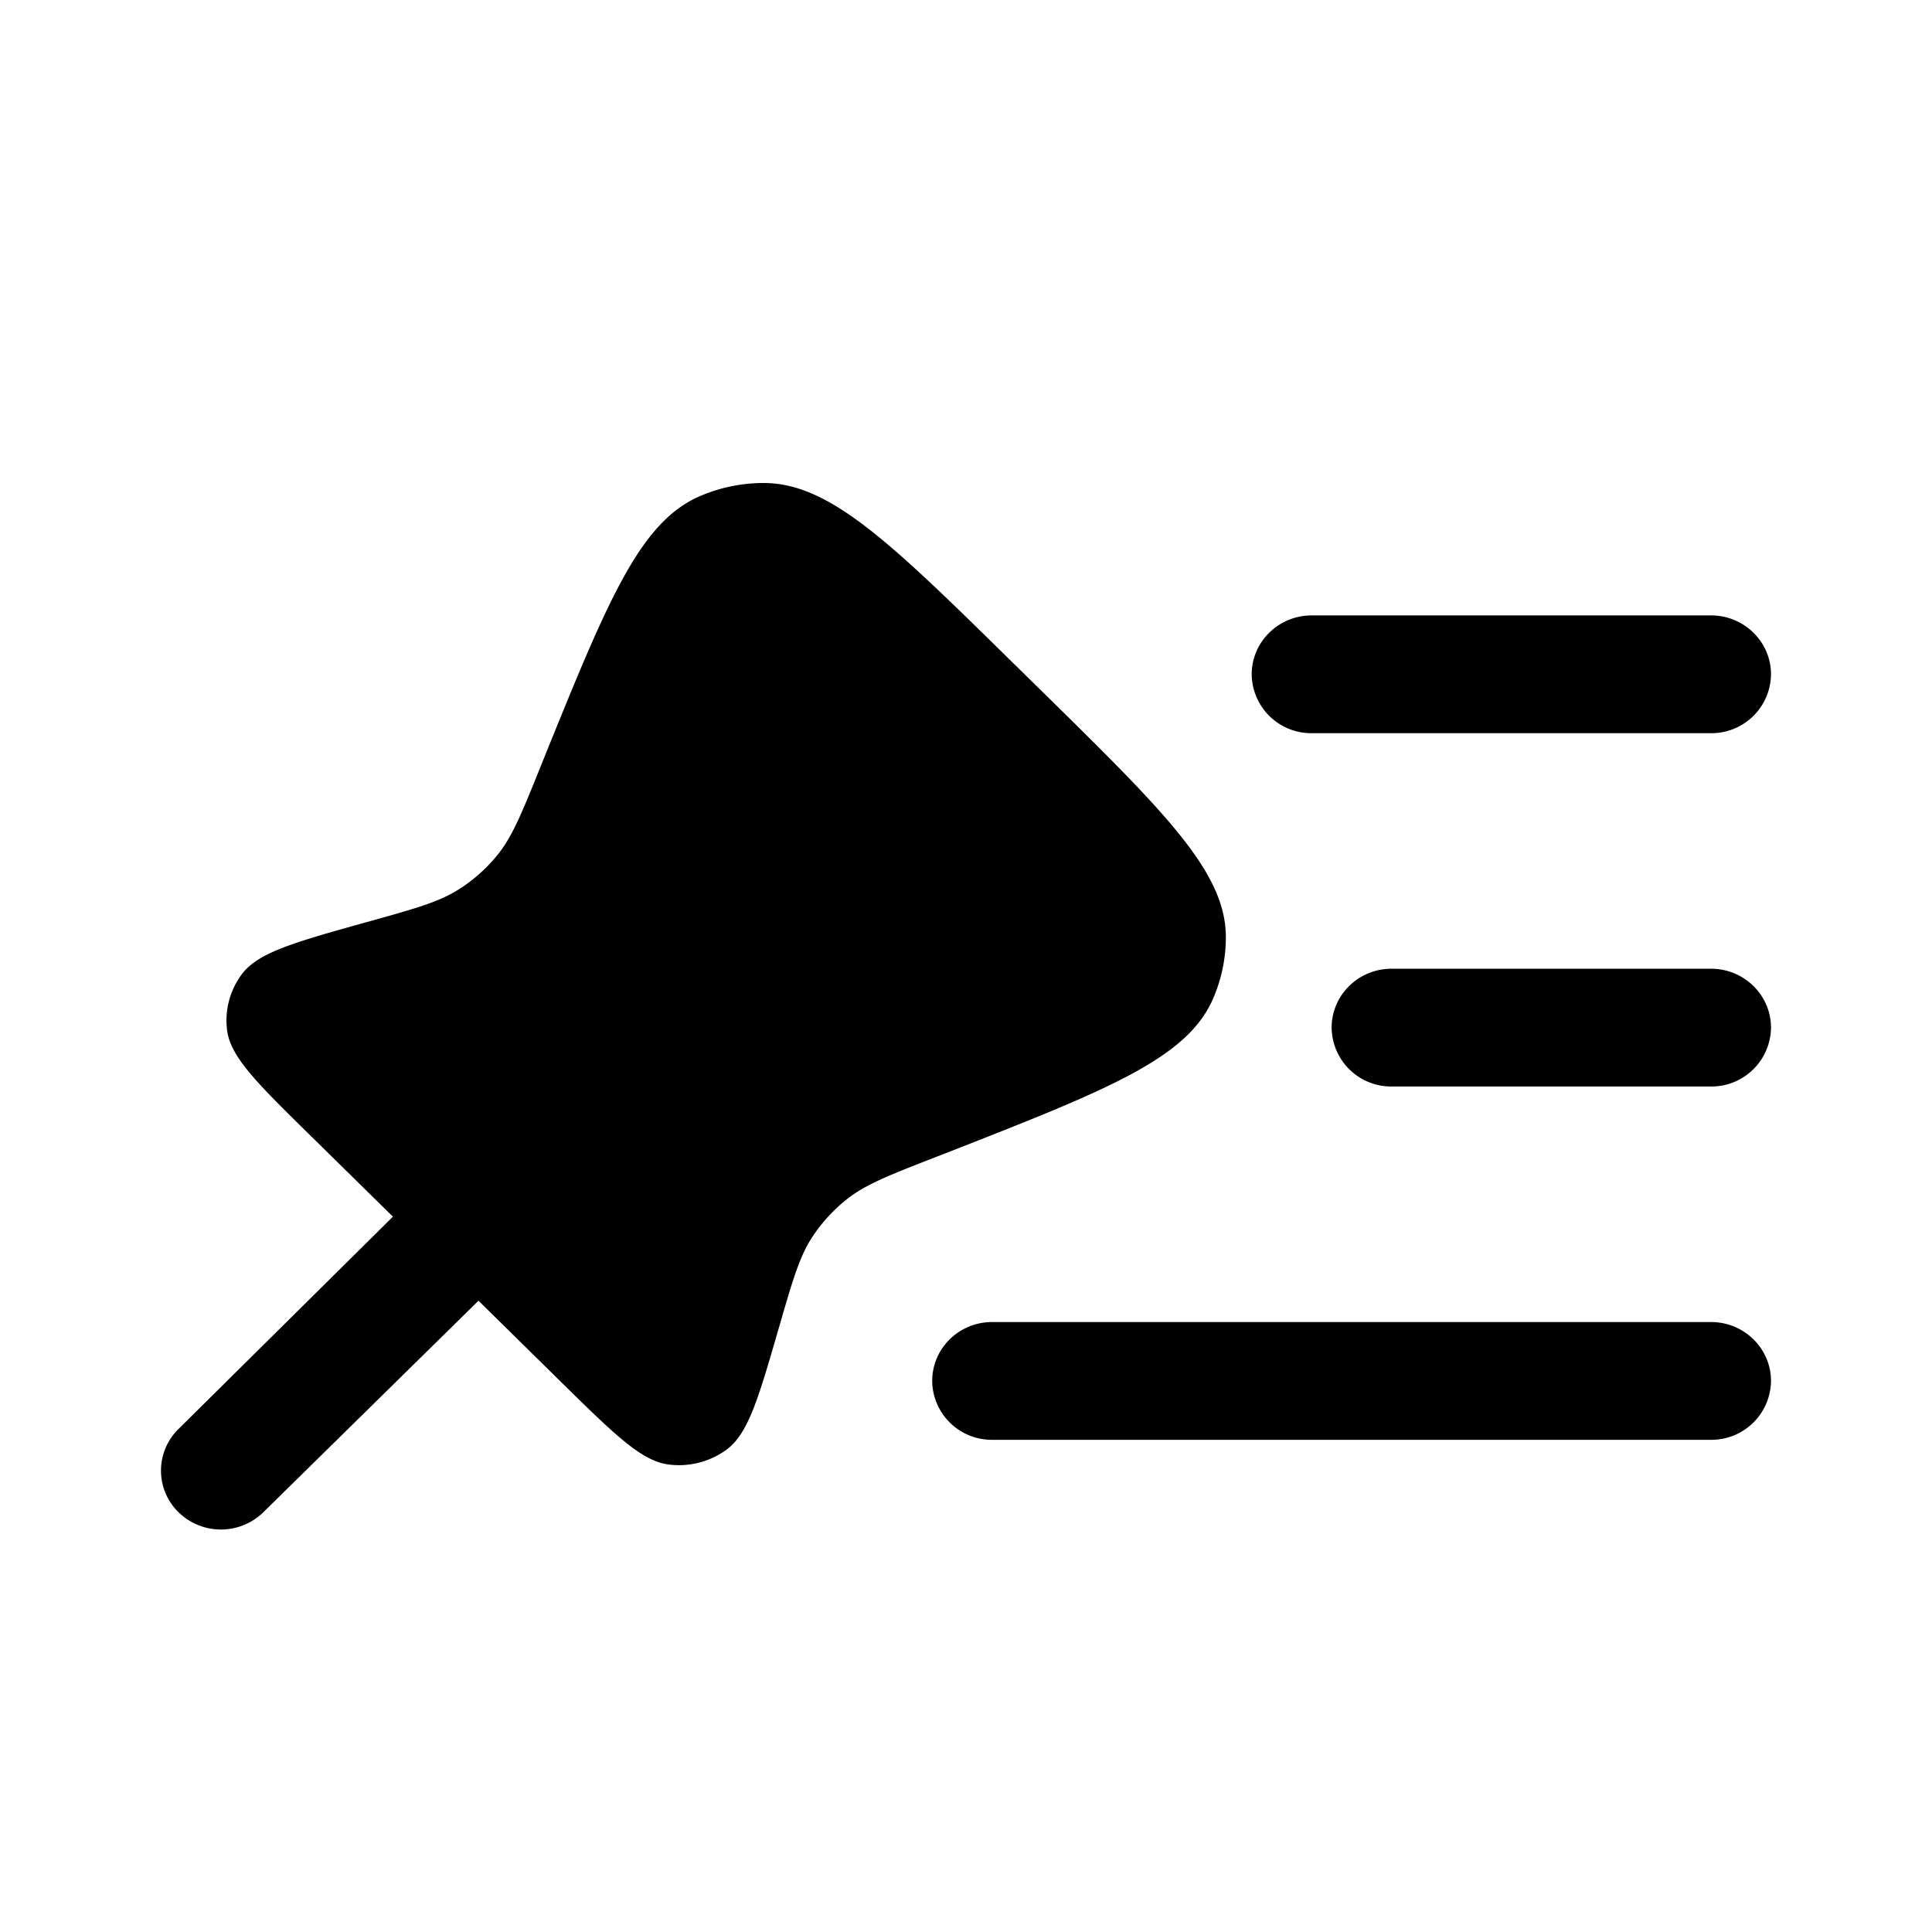 <svg xmlns="http://www.w3.org/2000/svg" width="1em" height="1em" viewBox="0 0 24 24"><path fill="currentColor" fill-rule="evenodd" d="M22 8.377a.74.74 0 0 1-.744.731h-4.962a.74.74 0 0 1-.745-.731c0-.404.334-.732.745-.732h4.962c.41 0 .744.328.744.732m0 4.389a.74.74 0 0 1-.744.731h-3.97a.74.74 0 0 1-.744-.731c0-.404.333-.732.744-.732h3.97c.41 0 .744.328.744.732" clip-rule="evenodd"/><path fill="currentColor" d="m12.587 8.238l.364.357c1.518 1.492 2.278 2.239 2.277 3.047c0 .265-.055.526-.161.769c-.325.743-1.323 1.133-3.318 1.914l-.145.056c-.565.221-.848.332-1.076.51a2 2 0 0 0-.44.48c-.157.24-.24.529-.407 1.104c-.258.893-.386 1.34-.661 1.537a1 1 0 0 1-.71.181c-.338-.04-.672-.369-1.34-1.025l-1.026-1.01l-2.673 2.628a.754.754 0 0 1-1.053 0a.723.723 0 0 1 0-1.035l2.663-2.637l-1.017-1c-.667-.655-1.001-.983-1.043-1.316a.96.96 0 0 1 .184-.697c.202-.27.656-.397 1.564-.65c.586-.163.879-.245 1.124-.399q.28-.176.488-.433c.181-.224.294-.502.519-1.058l.057-.142c.794-1.96 1.191-2.941 1.948-3.26c.247-.105.513-.159.781-.159c.824 0 1.583.745 3.101 2.238"/><path fill="currentColor" fill-rule="evenodd" d="M22 17.155a.74.74 0 0 1-.744.731h-8.932a.74.74 0 0 1-.744-.731c0-.404.333-.732.744-.732h8.932c.41 0 .744.328.744.732" clip-rule="evenodd"/></svg>
